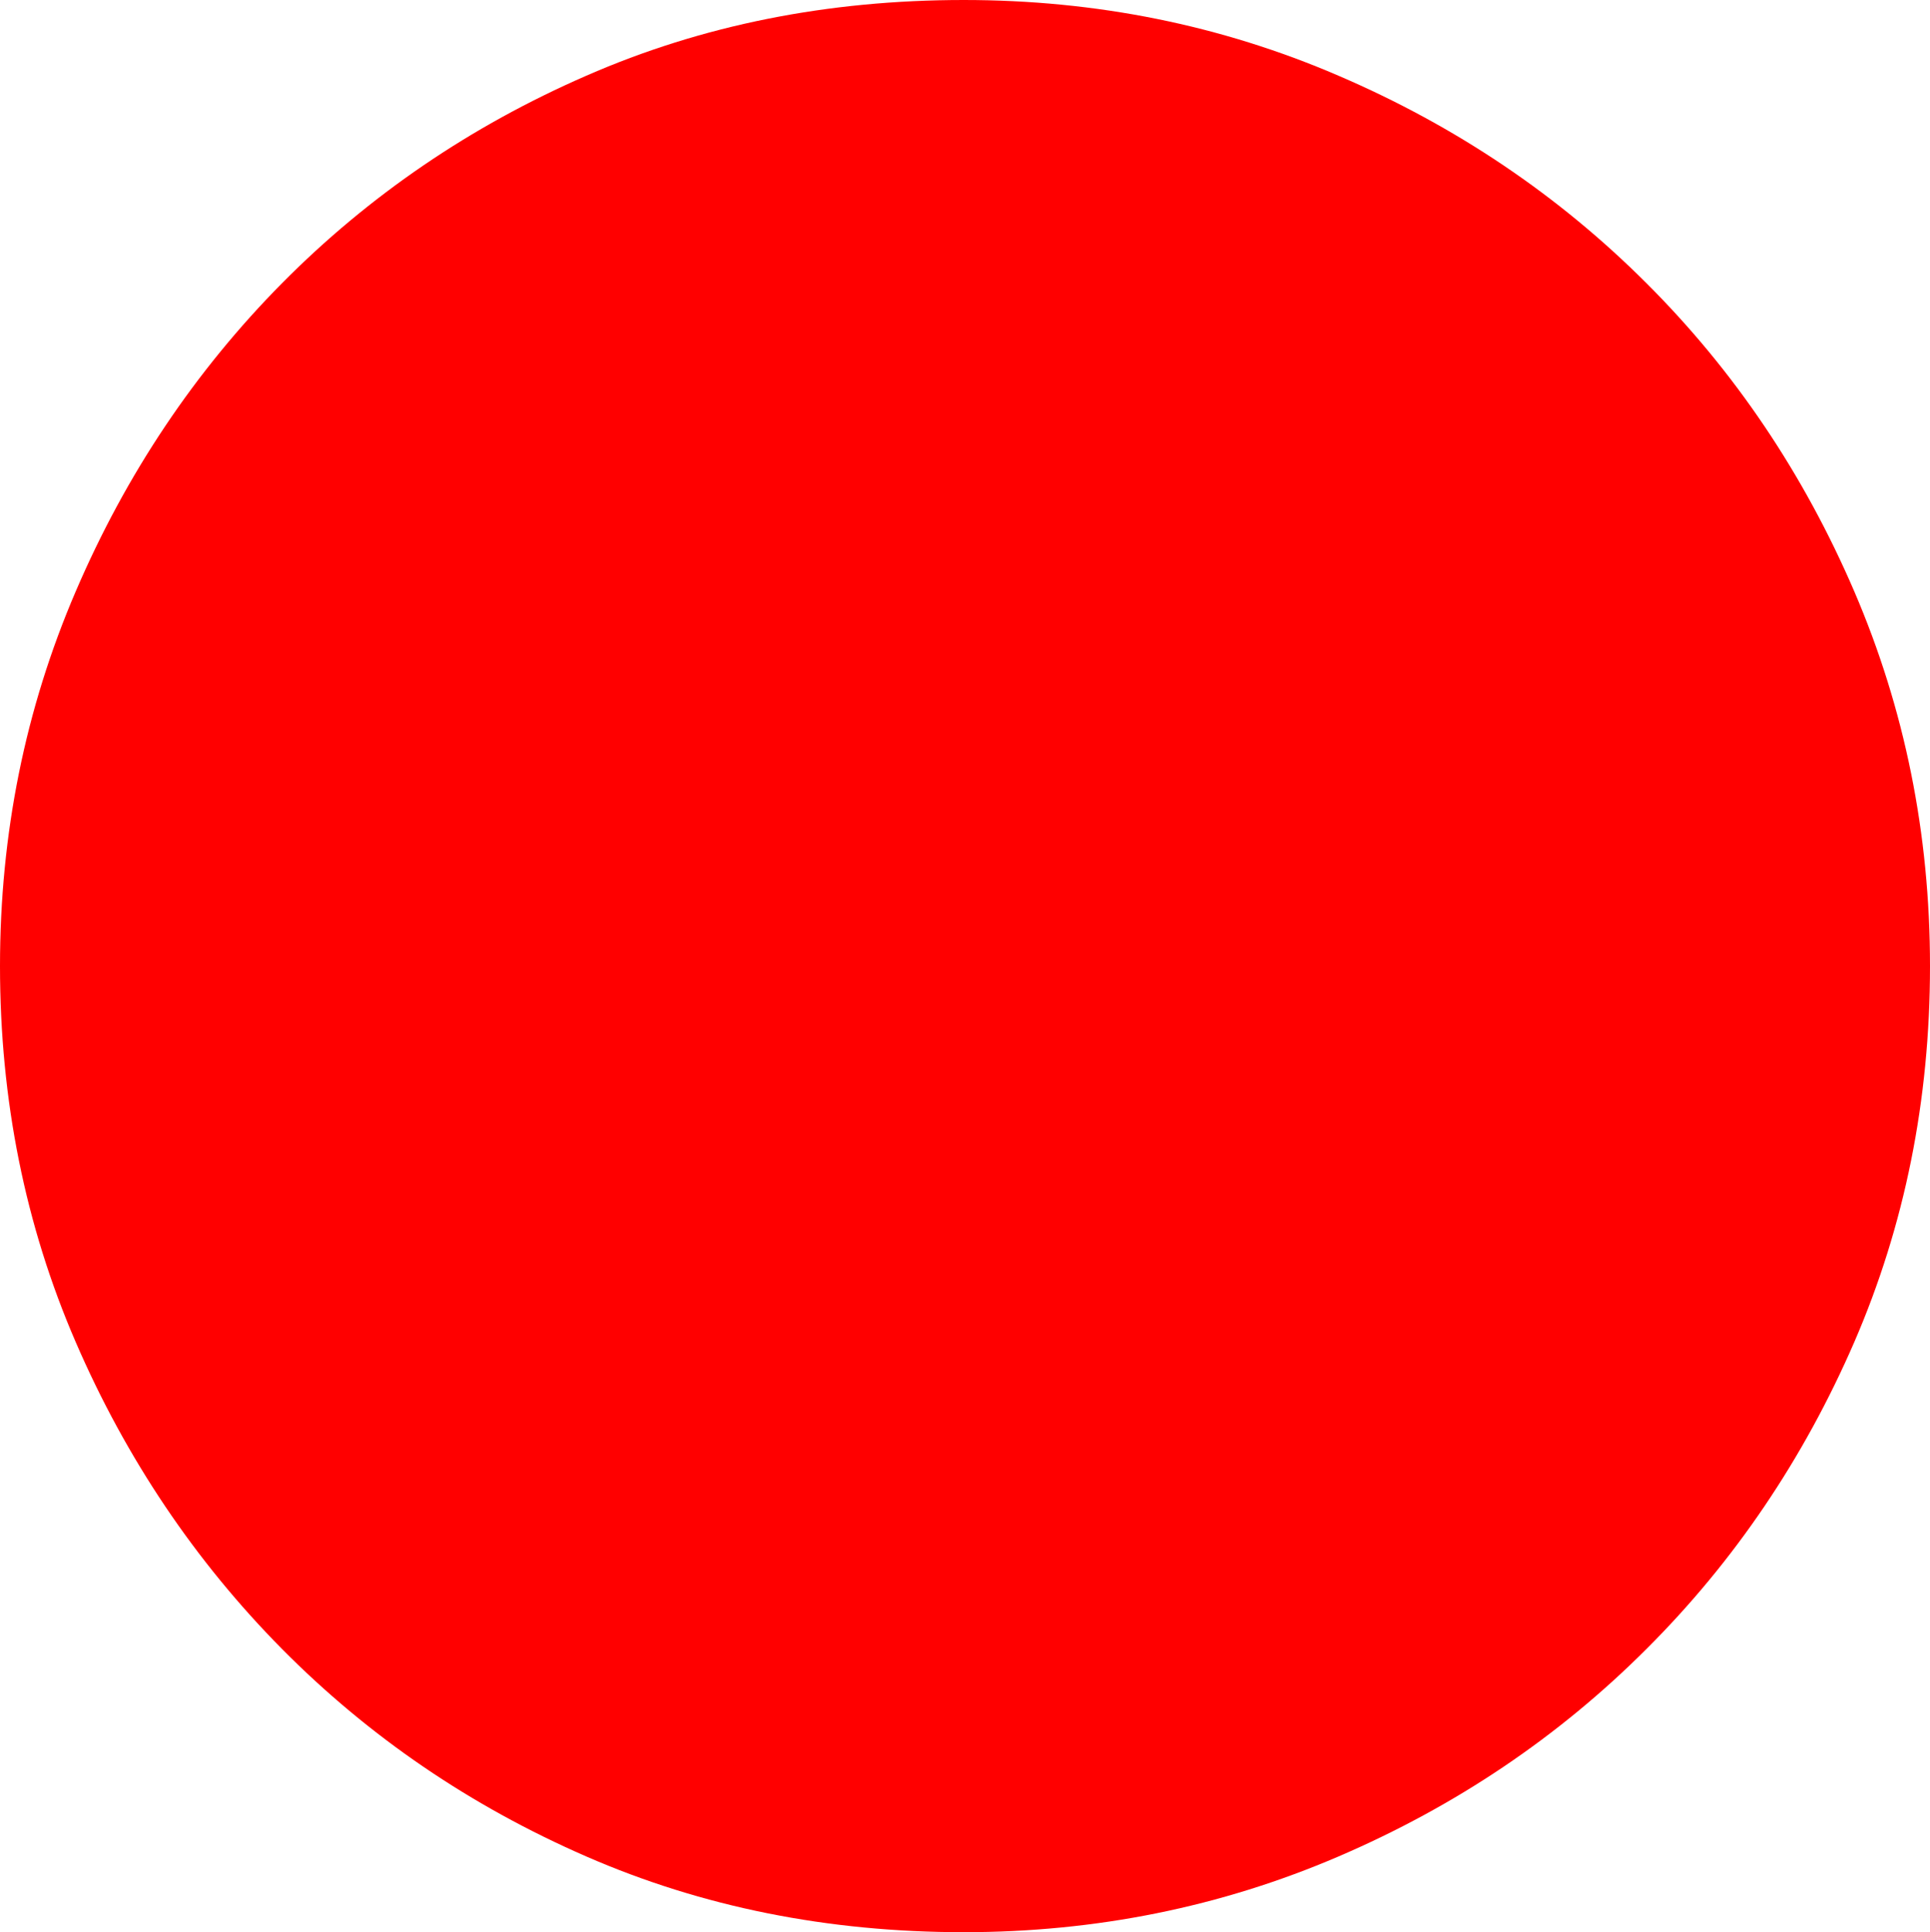 <?xml version="1.0" encoding="UTF-8" standalone="no"?>
<svg viewBox="0.172 -11.562 11.547 11.562"
 xmlns="http://www.w3.org/2000/svg" xmlns:xlink="http://www.w3.org/1999/xlink"  version="1.2" baseProfile="tiny">
<title>Qt SVG Document</title>
<desc>Generated with Qt</desc>
<defs>
</defs>
<g fill="none" stroke="black" stroke-width="1" fill-rule="evenodd" stroke-linecap="square" stroke-linejoin="bevel" >

<g fill="#ff0000" fill-opacity="1" stroke="none" transform="matrix(1,0,0,1,0,0)"
font-family="ESRI Default Marker" font-size="13" font-weight="400" font-style="normal" 
>
<path vector-effect="none" fill-rule="nonzero" d="M11.719,-5.781 C11.719,-4.979 11.568,-4.229 11.266,-3.531 C10.963,-2.833 10.55,-2.221 10.023,-1.695 C9.497,-1.169 8.883,-0.755 8.18,-0.453 C7.477,-0.151 6.729,0 5.938,0 C5.125,0 4.372,-0.151 3.68,-0.453 C2.987,-0.755 2.38,-1.169 1.859,-1.695 C1.339,-2.221 0.927,-2.833 0.625,-3.531 C0.323,-4.229 0.172,-4.979 0.172,-5.781 C0.172,-6.573 0.323,-7.32 0.625,-8.023 C0.927,-8.727 1.339,-9.341 1.859,-9.867 C2.38,-10.393 2.987,-10.807 3.68,-11.109 C4.372,-11.412 5.125,-11.562 5.938,-11.562 C6.729,-11.562 7.477,-11.412 8.18,-11.109 C8.883,-10.807 9.497,-10.393 10.023,-9.867 C10.55,-9.341 10.963,-8.727 11.266,-8.023 C11.568,-7.32 11.719,-6.573 11.719,-5.781 "/>
</g>
</g>
</svg>
